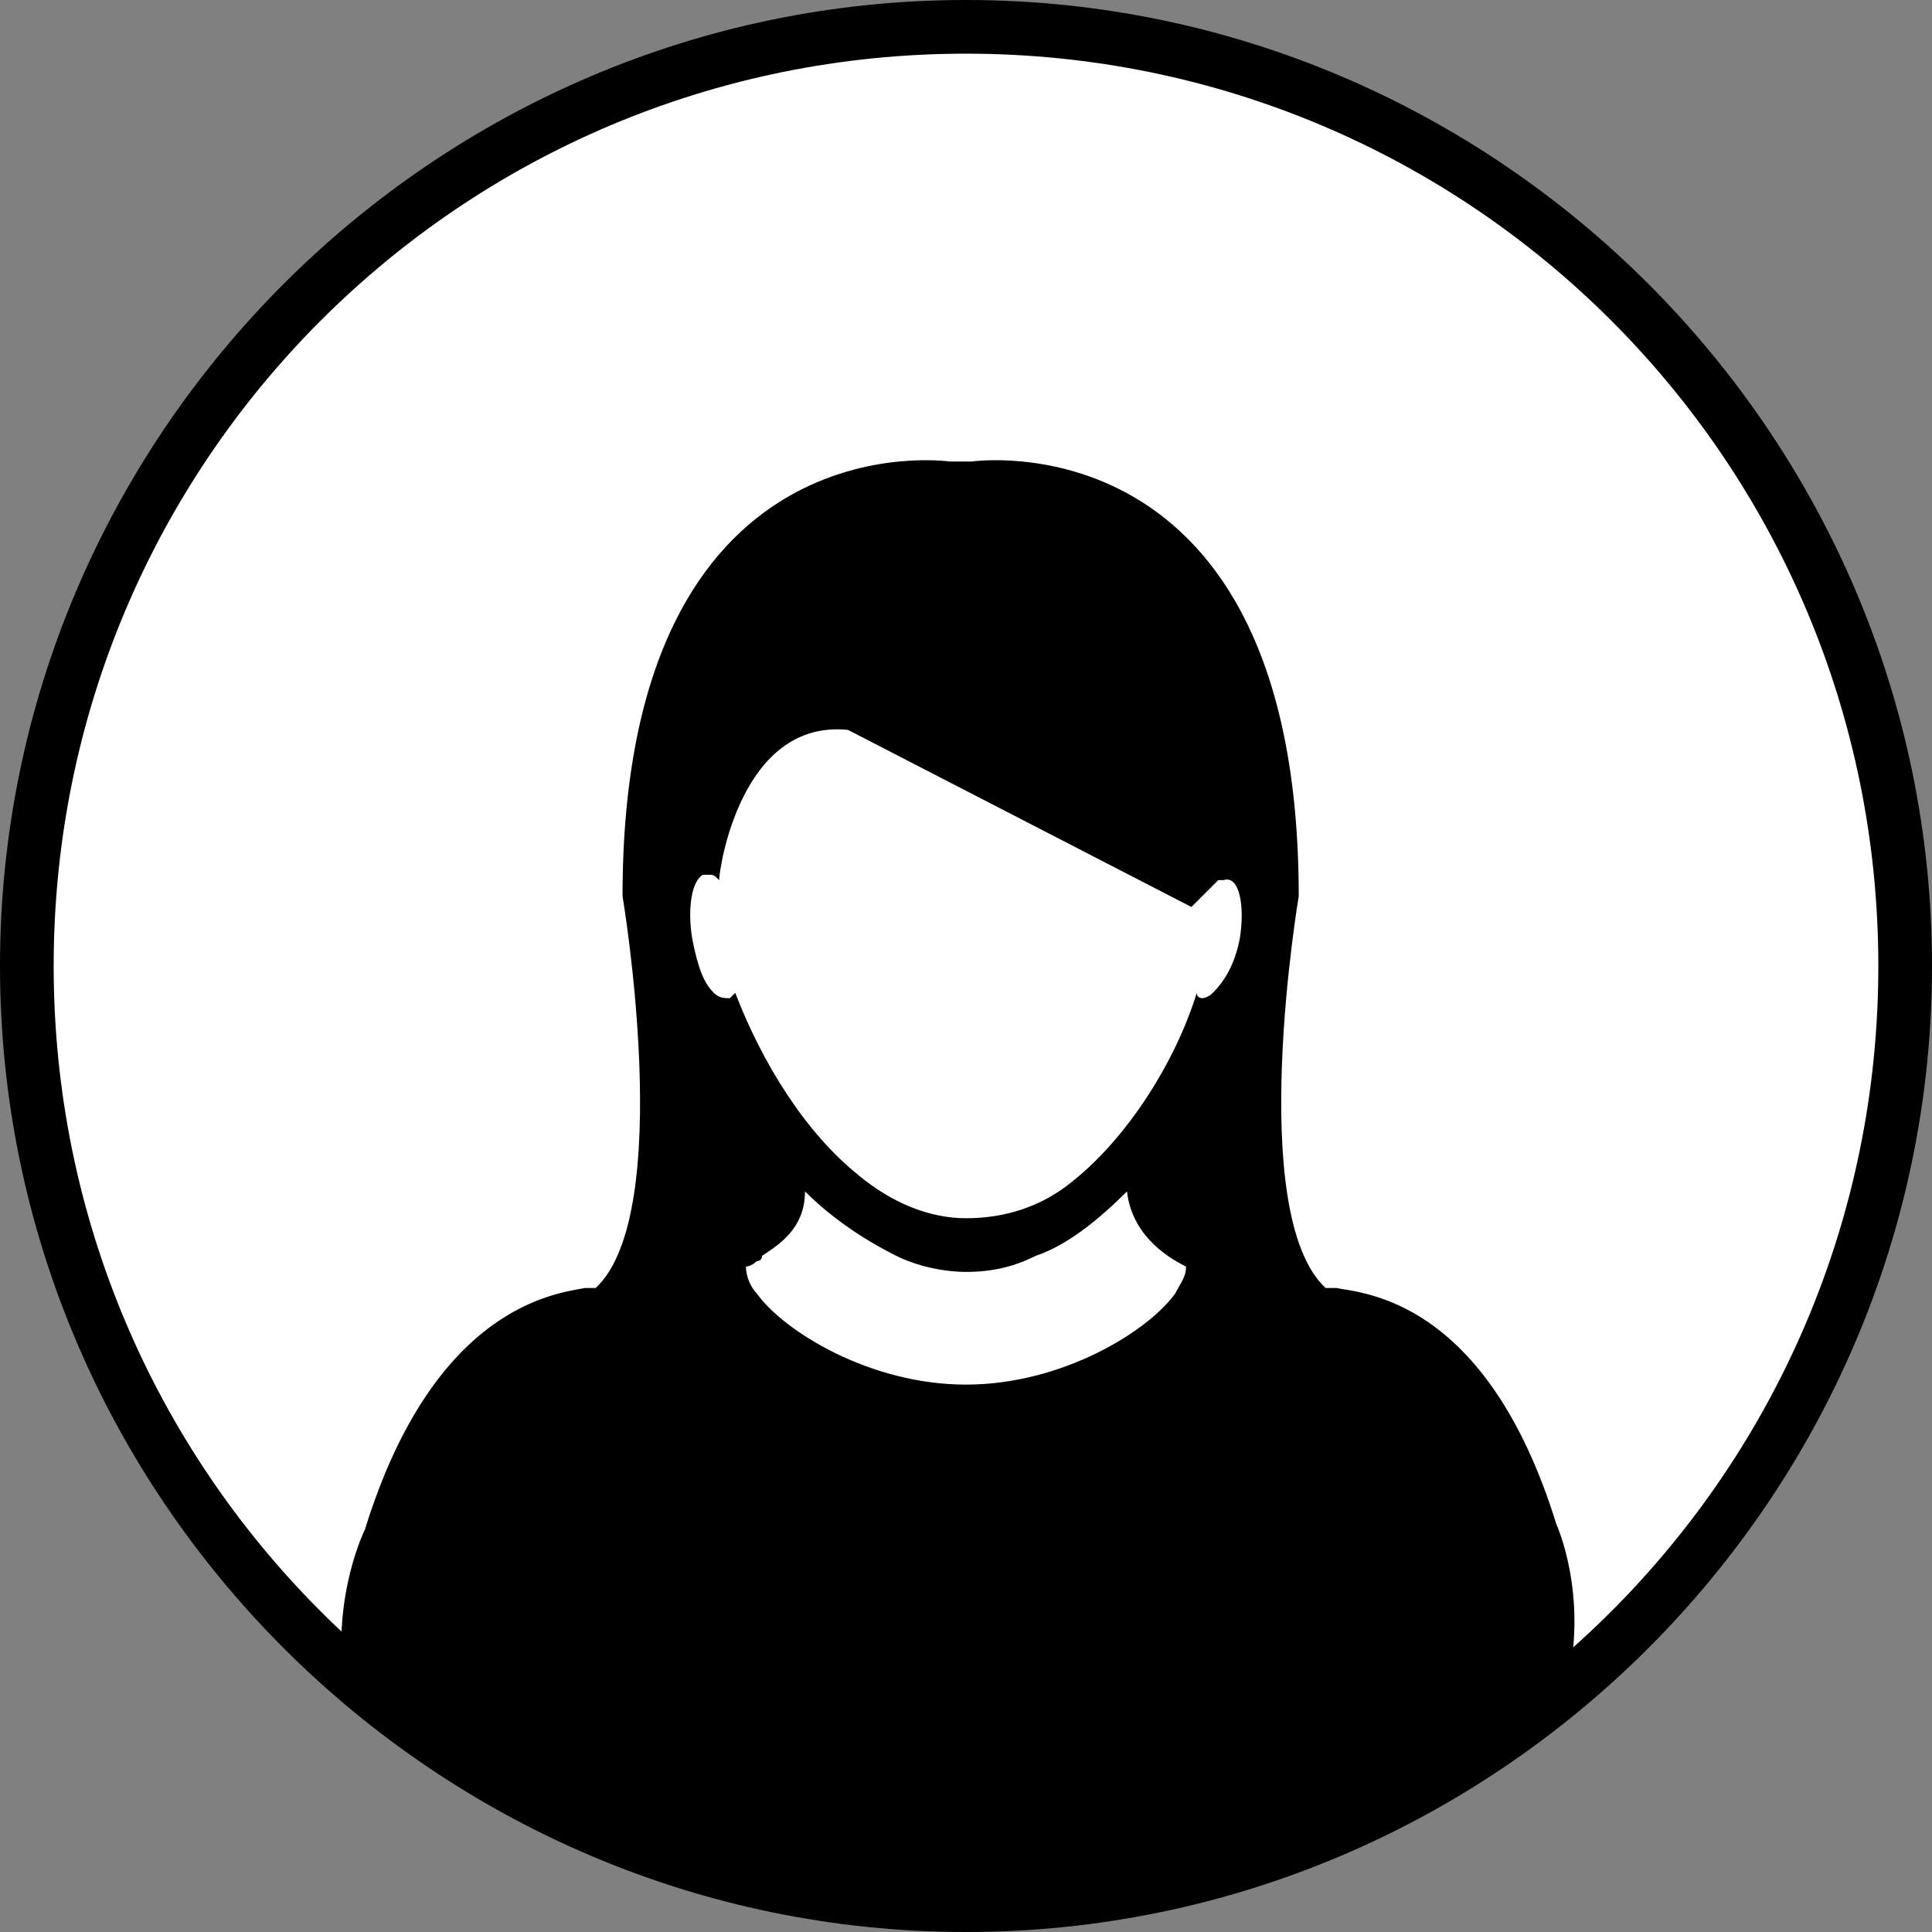 <svg version="1.1" id="Слой_1" xmlns="http://www.w3.org/2000/svg" x="0" y="0" xml:space="preserve" viewBox="0 0 36 36" src="/terra-assets/images/fem-95acba0d0f-2.svg"><rect x="0" y="0" width="36" height="36" fill="#808080" stroke="none"/><circle fill="#FFF" cx="18" cy="18" r="17.5"></circle><path d="M29 28.4c-1.3-4.2-3.6-4.3-4.1-4.4h-.2c-1.5-1.4-.5-7.3-.5-7.3 0-9-6.1-8.1-6.1-8.1h-.4s-6.1-.9-6.1 8.1c0 0 1 5.9-.5 7.3h-.2c-.5.1-2.8.3-4.1 4.5 0 0-.6 1.2-.4 2.8l.3.3c3 2.5 6.9 4 11.1 4 2.2 0 4.2-.4 6.1-1.1 2-.7 3.7-1.8 5.3-3.1.4-1.7-.2-3-.2-3zm-6.9-4.8c0 .2-.1.3-.2.5-.5.7-2.1 1.7-3.9 1.7-1.8 0-3.4-1-3.9-1.7-.1-.1-.2-.3-.2-.5 0 0 .1 0 .2-.1 0 0 .1 0 .1-.1.3-.2.8-.5.8-1.2.5.5 1.1.9 1.7 1.2.4.2.9.3 1.3.3.5 0 .9-.1 1.3-.3.6-.2 1.2-.7 1.7-1.2.1.9.9 1.3 1.1 1.4zm1-6.1c-.1.5-.3.8-.5 1-.1.1-.2.1-.2.1s-.1 0-.1-.1c-.4 1.3-1.3 2.7-2.3 3.5-.6.5-1.3.7-2 .7s-1.4-.3-2-.8c-1-.8-1.8-2.1-2.3-3.4l-.1.1c-.1 0-.2 0-.3-.1-.2-.2-.3-.5-.4-1-.1-.6 0-1.1.2-1.2h.1c.1 0 .1 0 .2.1 0-.2.4-3 2.4-2.8l6.4 3.3.5-.5h.1c.3-.1.4.5.3 1.1z"></path><path d="M18 36C8.1 36 0 27.9 0 18S8.1 0 18 0s18 8.1 18 18-8.1 18-18 18zm0-35C8.6 1 1 8.6 1 18s7.6 17 17 17 17-7.6 17-17S27.4 1 18 1z"></path></svg>